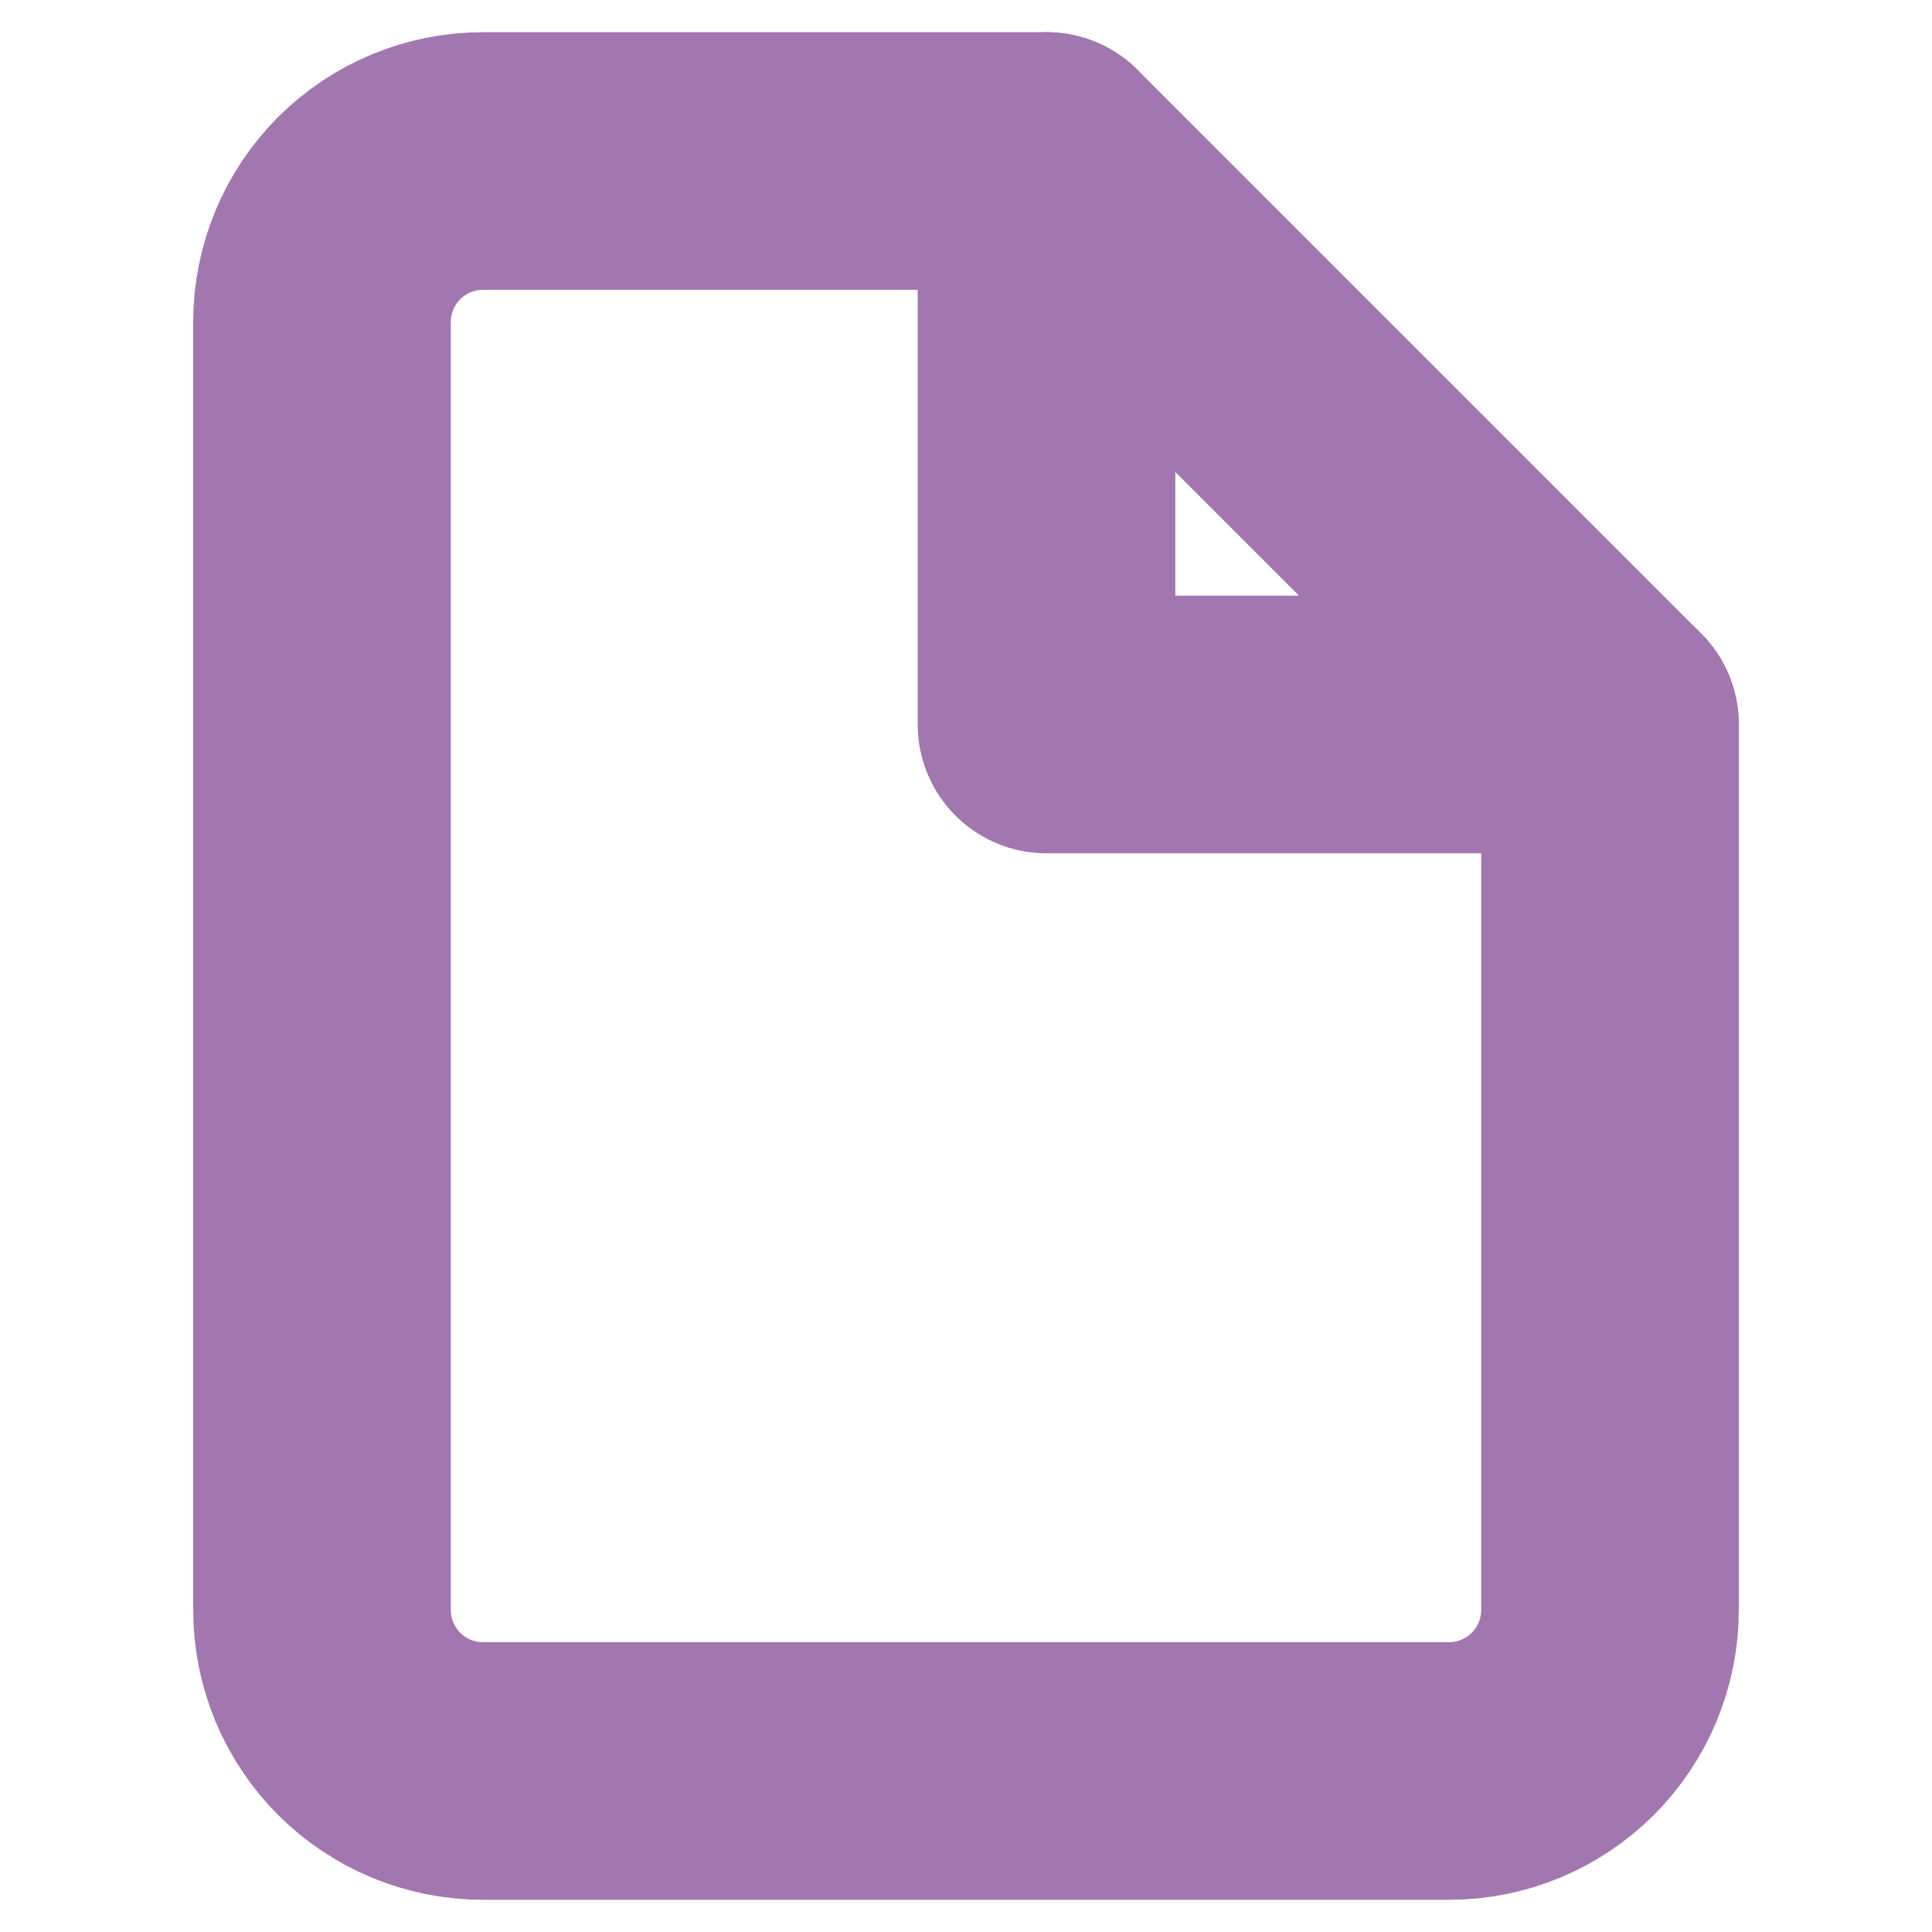 <svg width="15" height="15" viewBox="0 0 15 15" fill="none" xmlns="http://www.w3.org/2000/svg">
<path d="M8.125 1.25H3.75C3.418 1.25 3.101 1.382 2.866 1.616C2.632 1.851 2.5 2.168 2.5 2.5V12.5C2.5 12.832 2.632 13.149 2.866 13.384C3.101 13.618 3.418 13.75 3.75 13.75H11.25C11.582 13.75 11.899 13.618 12.134 13.384C12.368 13.149 12.5 12.832 12.5 12.5V5.625L8.125 1.25Z" stroke="#A276AE" stroke-width="2" stroke-linecap="round" stroke-linejoin="round"/>
<path d="M8.125 1.25V5.625H12.5" stroke="#A276AE" stroke-width="2" stroke-linecap="round" stroke-linejoin="round"/>
</svg>
